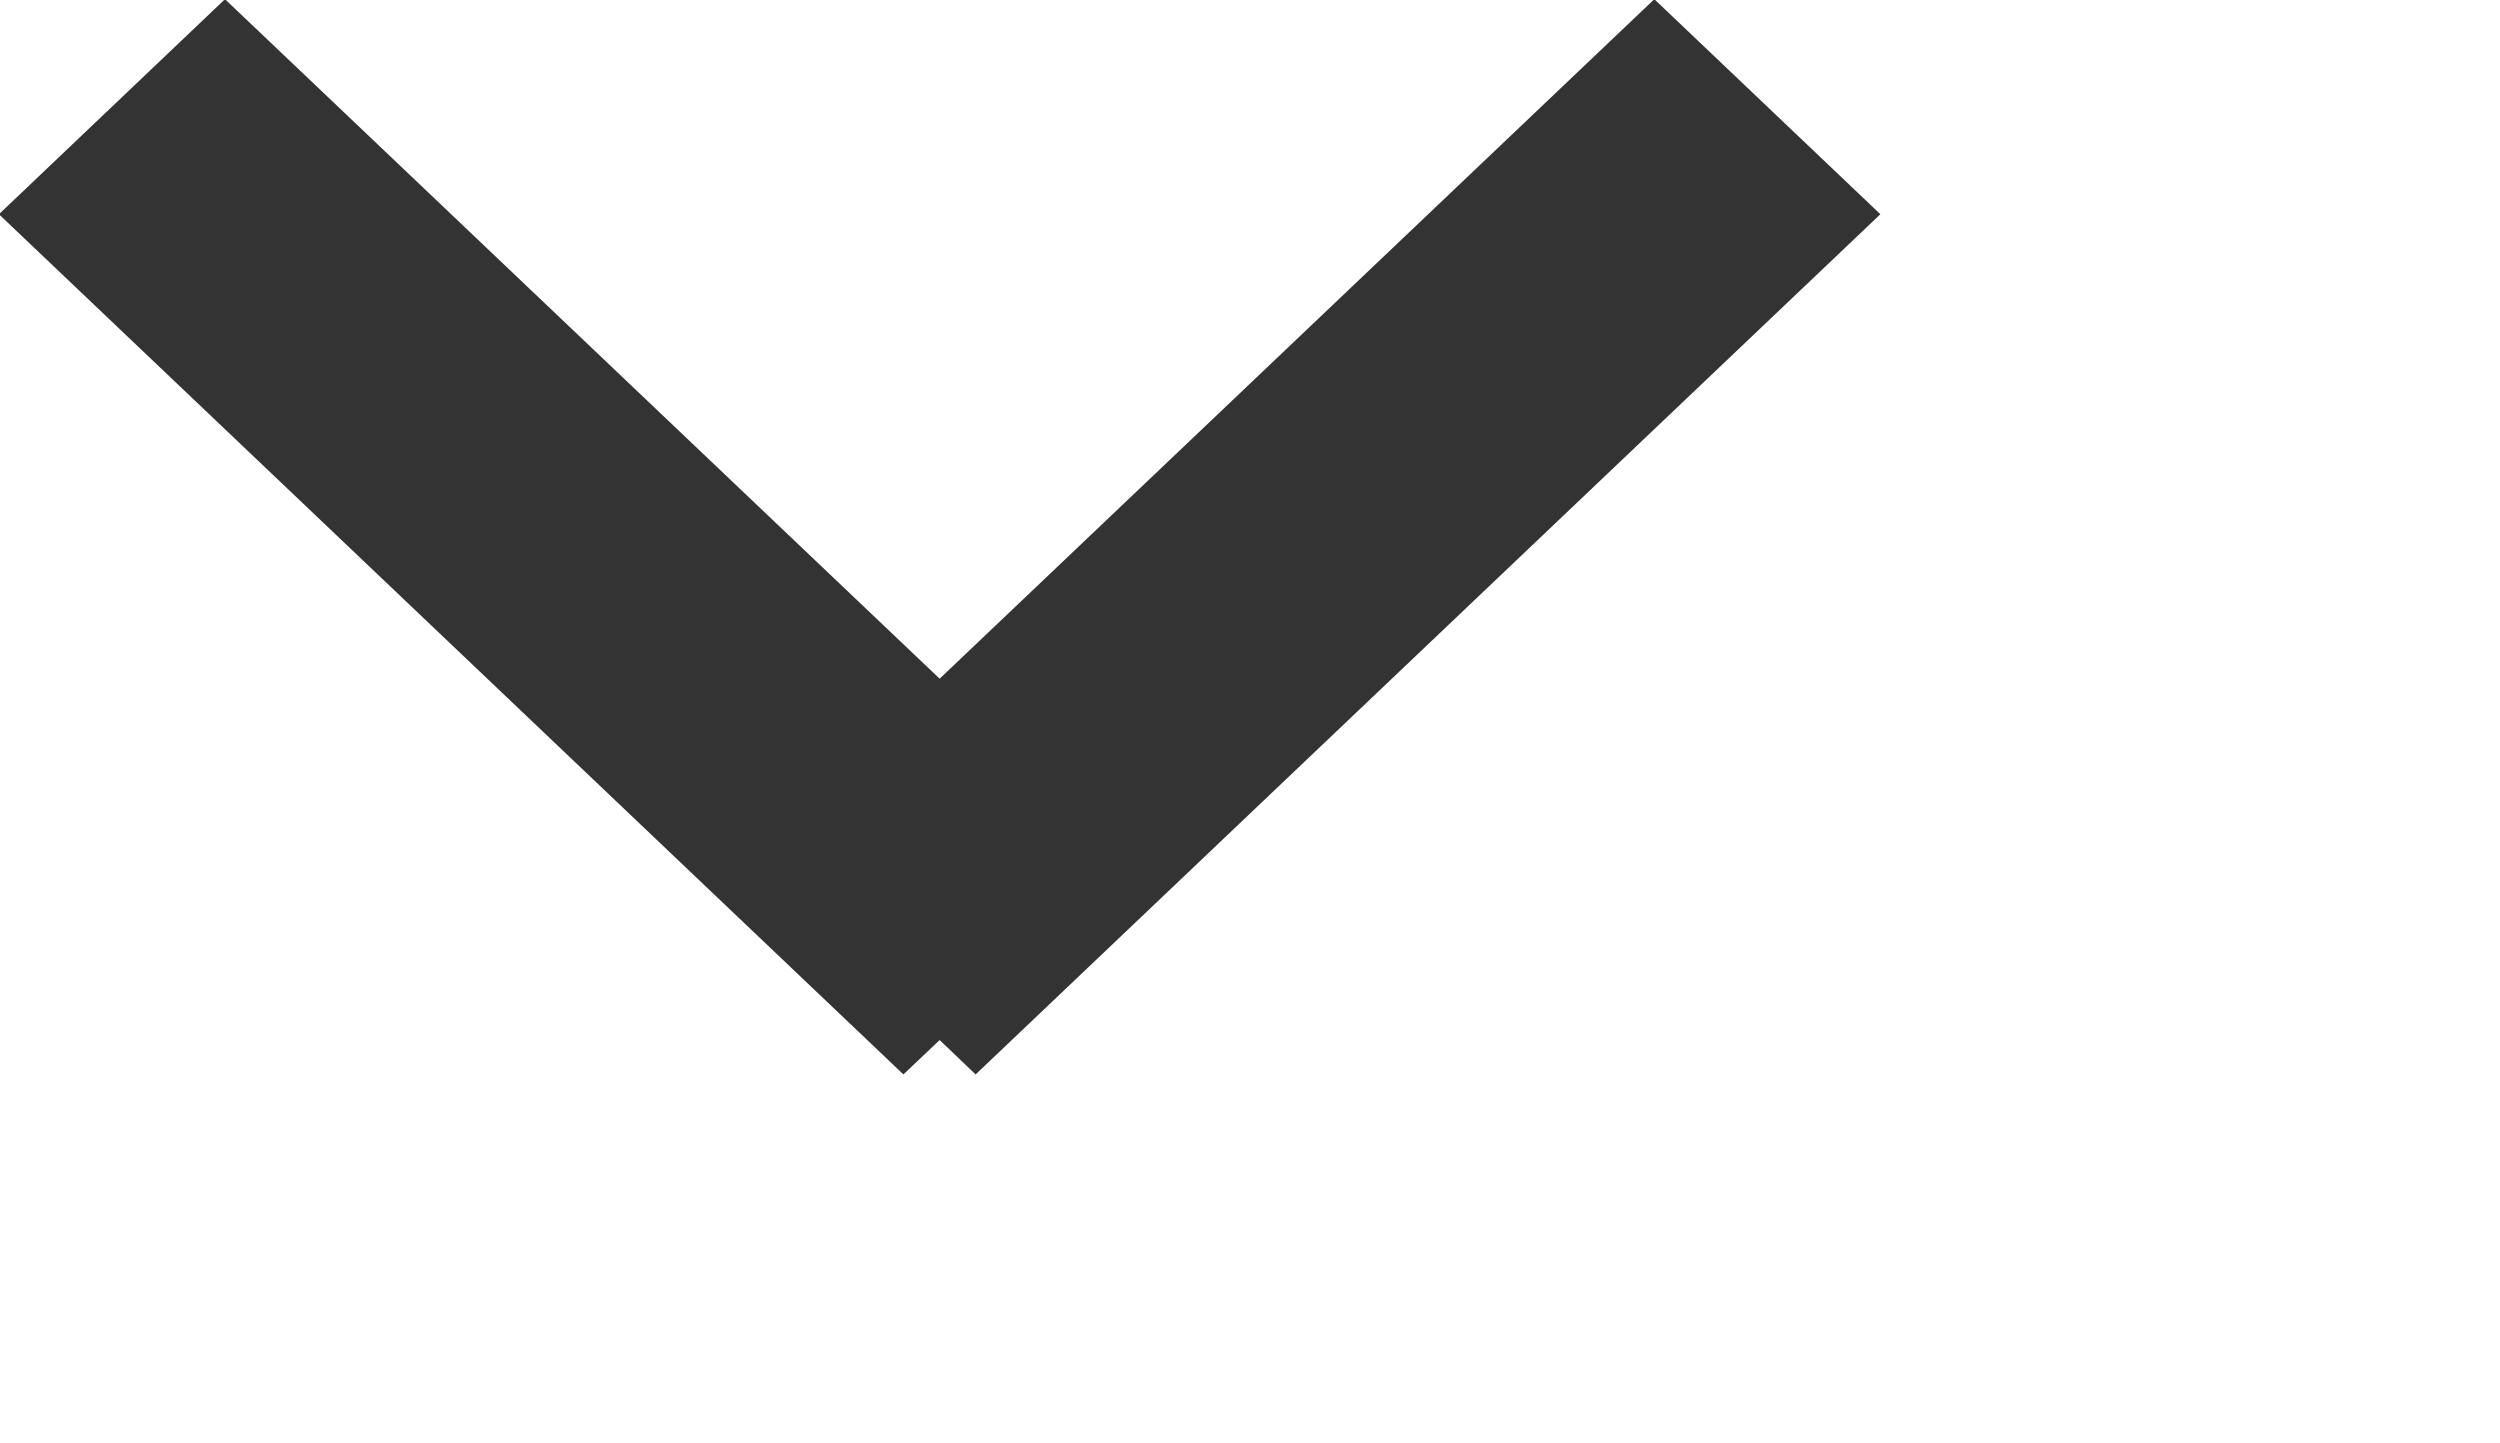 <svg 
 xmlns="http://www.w3.org/2000/svg"
 xmlns:xlink="http://www.w3.org/1999/xlink"
 width="0.097in" height="0.056in">
<path fill-rule="evenodd"  fill="rgb(51, 51, 51)"
 d="M7.004,0.798 L3.634,4.002 L3.500,3.874 L3.365,4.002 L-0.004,0.798 L0.838,-0.003 L3.500,2.528 L6.162,-0.003 L7.004,0.798 Z"/>
</svg>